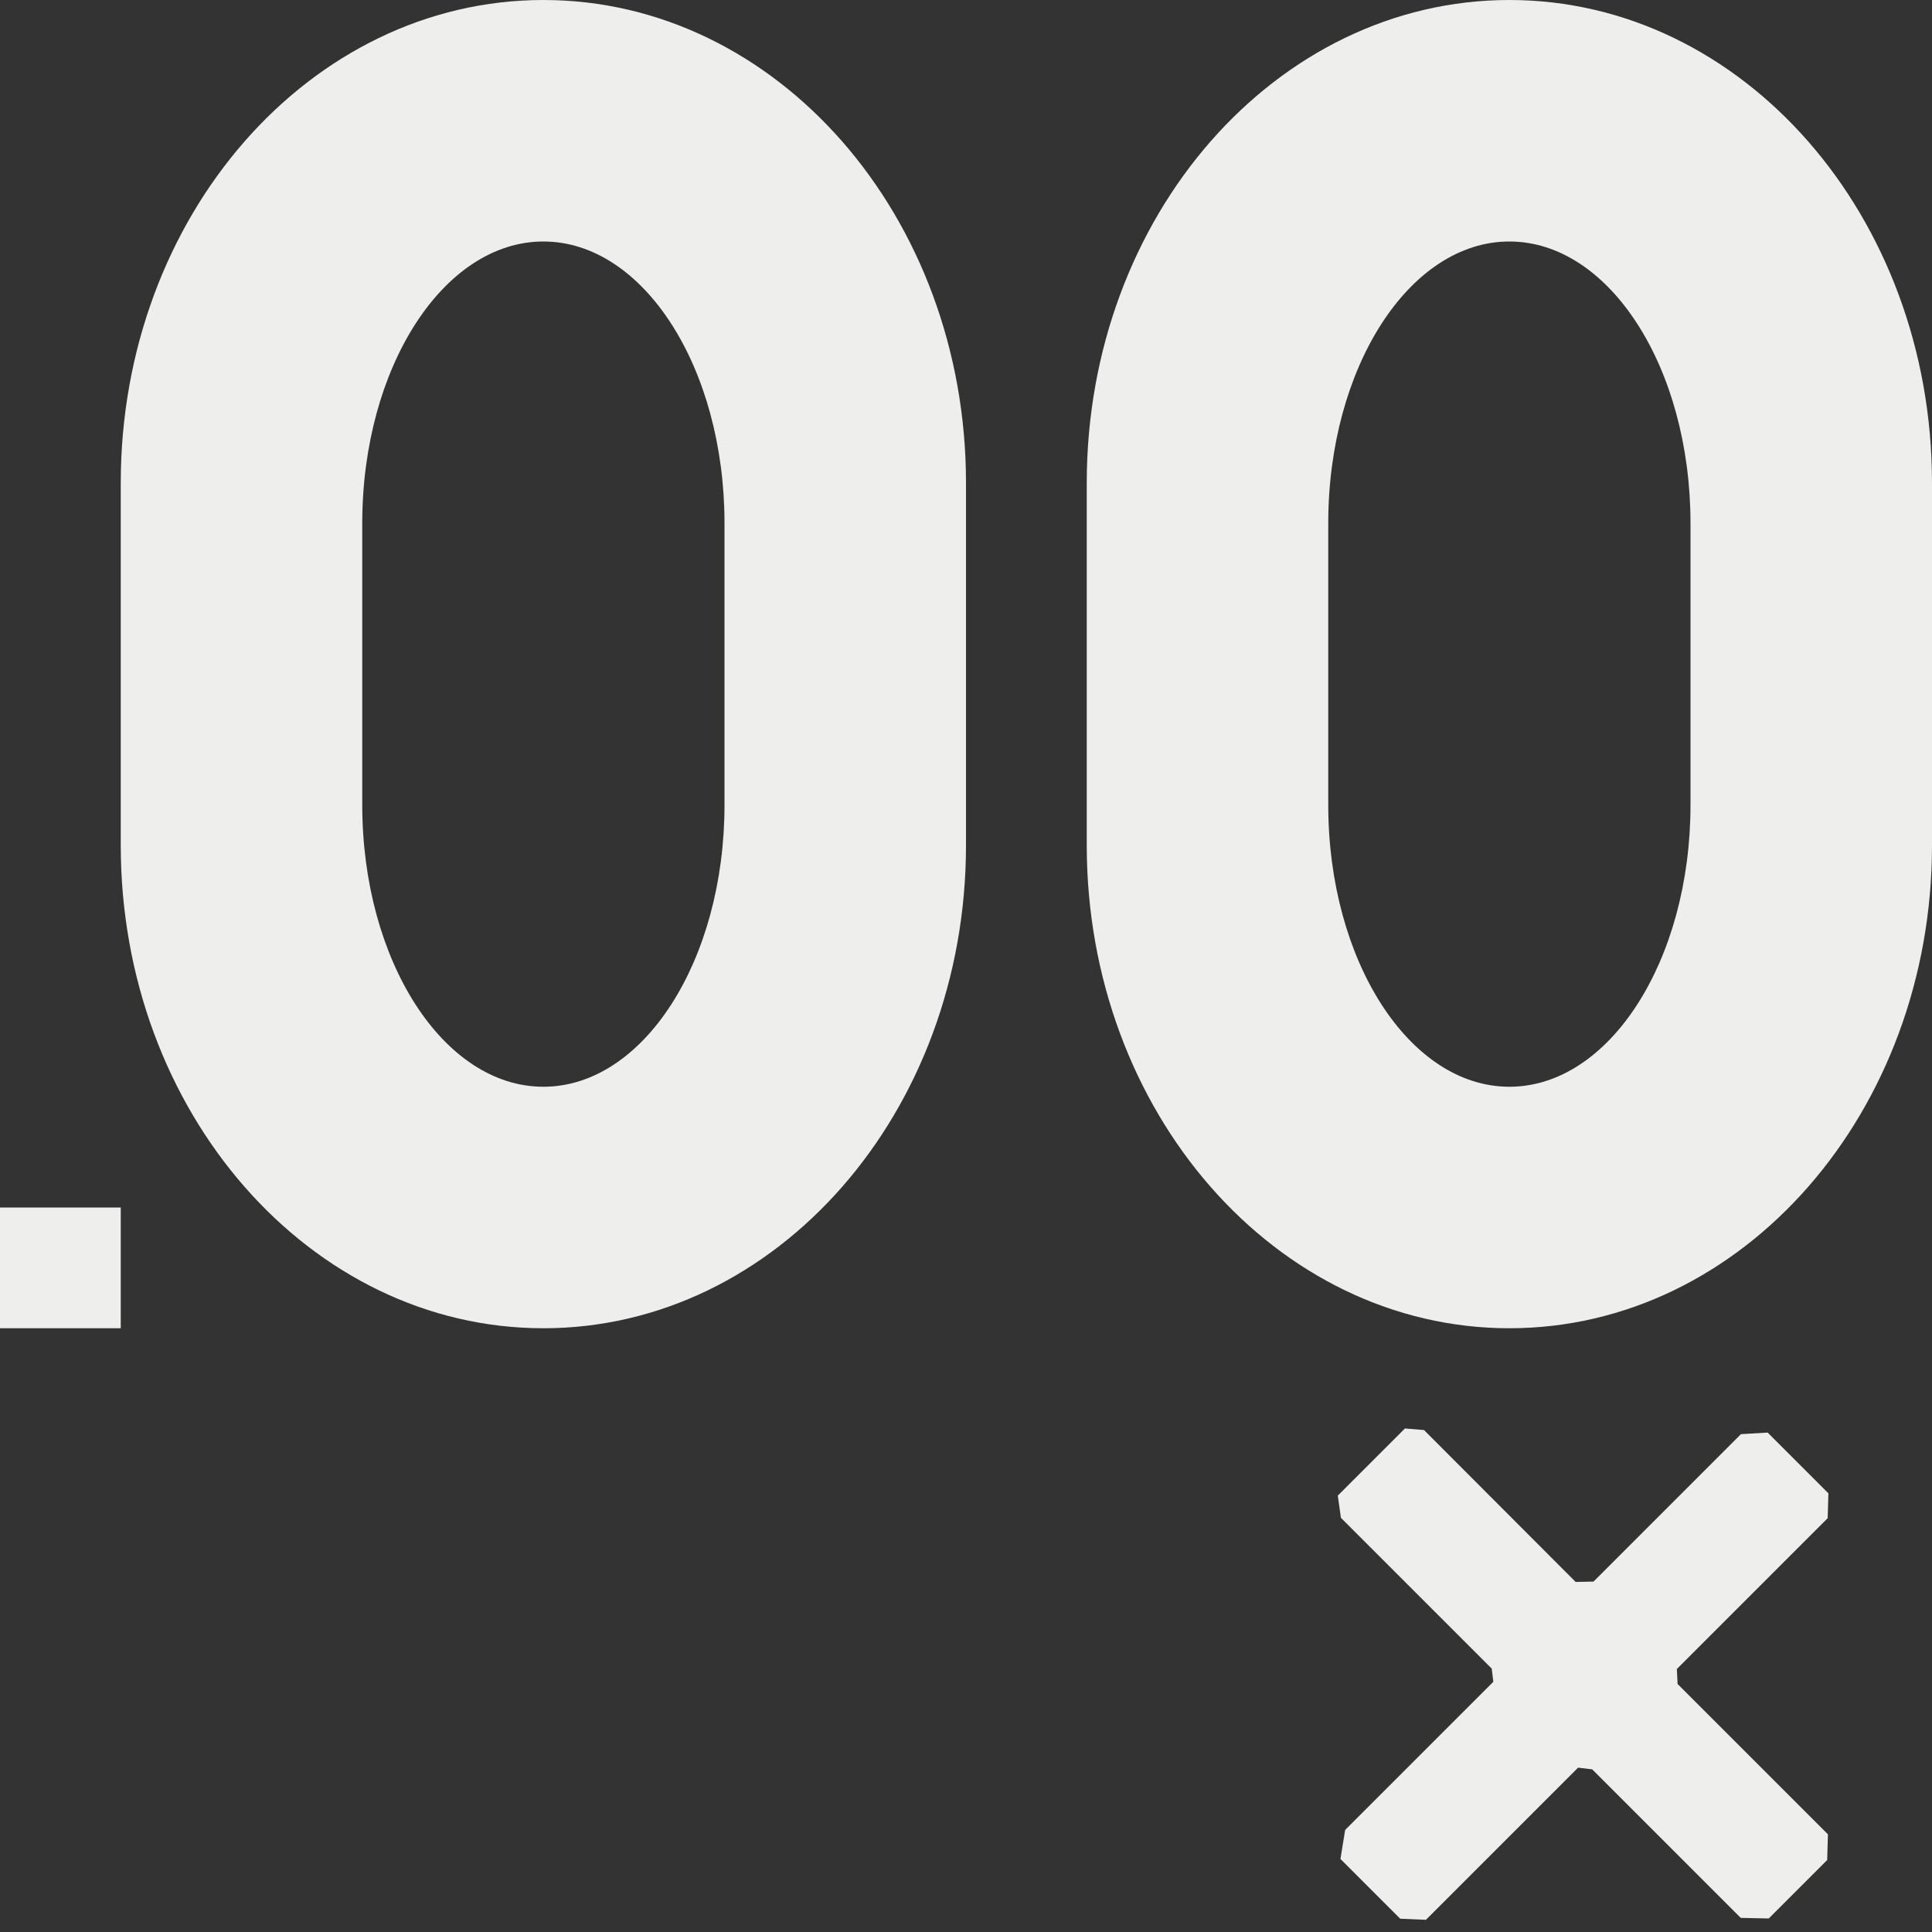 <?xml version="1.0" encoding="UTF-8" standalone="no"?>
<svg
   width="16"
   height="16"
   viewBox="0 0 16 16"
   version="1.1"
   id="svg7"
   sodipodi:docname="format-precision-less.svg"
   inkscape:version="1.1.2 (0a00cf5339, 2022-02-04)"
   xmlns:inkscape="http://www.inkscape.org/namespaces/inkscape"
   xmlns:sodipodi="http://sodipodi.sourceforge.net/DTD/sodipodi-0.dtd"
   xmlns="http://www.w3.org/2000/svg"
   xmlns:svg="http://www.w3.org/2000/svg">
  <rect x="0" y="0" width="16" height="16" fill="#333333" stroke="none"/>
  <sodipodi:namedview
     id="namedview9"
     pagecolor="#000000"
     bordercolor="#666666"
     borderopacity="1.0"
     inkscape:pageshadow="2"
     inkscape:pageopacity="0"
     inkscape:pagecheckerboard="0"
     showgrid="false"
     inkscape:zoom="133.28963"
     inkscape:cx="12.093964"
     inkscape:cy="13.838286"
     inkscape:window-width="1920"
     inkscape:window-height="1051"
     inkscape:window-x="0"
     inkscape:window-y="29"
     inkscape:window-maximized="1"
     inkscape:current-layer="svg7" />
  <defs
     id="defs3">
    <style
       id="current-color-scheme"
       type="text/css">
   .ColorScheme-Text { color:#eeeeec; } .ColorScheme-Highlight { color:#367bf0; } .ColorScheme-NeutralText { color:#ffcc44; } .ColorScheme-PositiveText { color:#3db47e; } .ColorScheme-NegativeText { color:#dd4747; }
  </style>
  </defs>
  <path
     style="fill:currentColor"
     class="ColorScheme-Text"
     d="M 4.5,0 C 2.567,0 1,1.791 1,4 V 7 C 1,9.209 2.567,11 4.5,11 6.433,11 8,9.209 8,7 V 4 C 8,1.791 6.433,0 4.5,0 Z m 8,0 C 10.567,0 9,1.791 9,4 v 3 c 0,2.209 1.567,4 3.5,4 C 14.433,11 16,9.209 16,7 V 4 C 16,1.791 14.433,0 12.5,0 Z m -8,2 C 5.328,2 6,3.045 6,4.334 V 6.666 C 6,7.955 5.328,9 4.5,9 3.672,9 3,7.955 3,6.666 V 4.334 C 3,3.045 3.672,2 4.5,2 Z m 8,0 C 13.328,2 14,3.045 14,4.334 V 6.666 C 14,7.955 13.328,9 12.5,9 11.672,9 11,7.955 11,6.666 V 4.334 C 11,3.045 11.672,2 12.5,2 Z M 0,10 v 1 h 1 v -1 z m 11.793,1.843 -0.158,-0.013 -0.556,0.556 0.026,0.184 v 0 l 1.249,1.249 0.013,0.109 v 0 l -1.227,1.227 -0.039,0.24 v 0 l 0.495,0.495 0.213,0.009 v 0 l 1.26,-1.26 v 0 l 0.117,0.014 1.23,1.23 0.232,0.005 v 0 l 0.484,-0.484 0.006,-0.213 v 0 l -1.245,-1.245 v 0 l -0.006,-0.124 1.249,-1.249 v 0 l 0.006,-0.206 -0.503,-0.503 v 0 l -0.221,0.013 -1.221,1.221 v 0 l -0.148,0.003 z"
     id="path5"
     sodipodi:nodetypes="sssssssssssssssssssssssssssscccccccccccccccccccccccccccccccccccccccccc" />
</svg>
